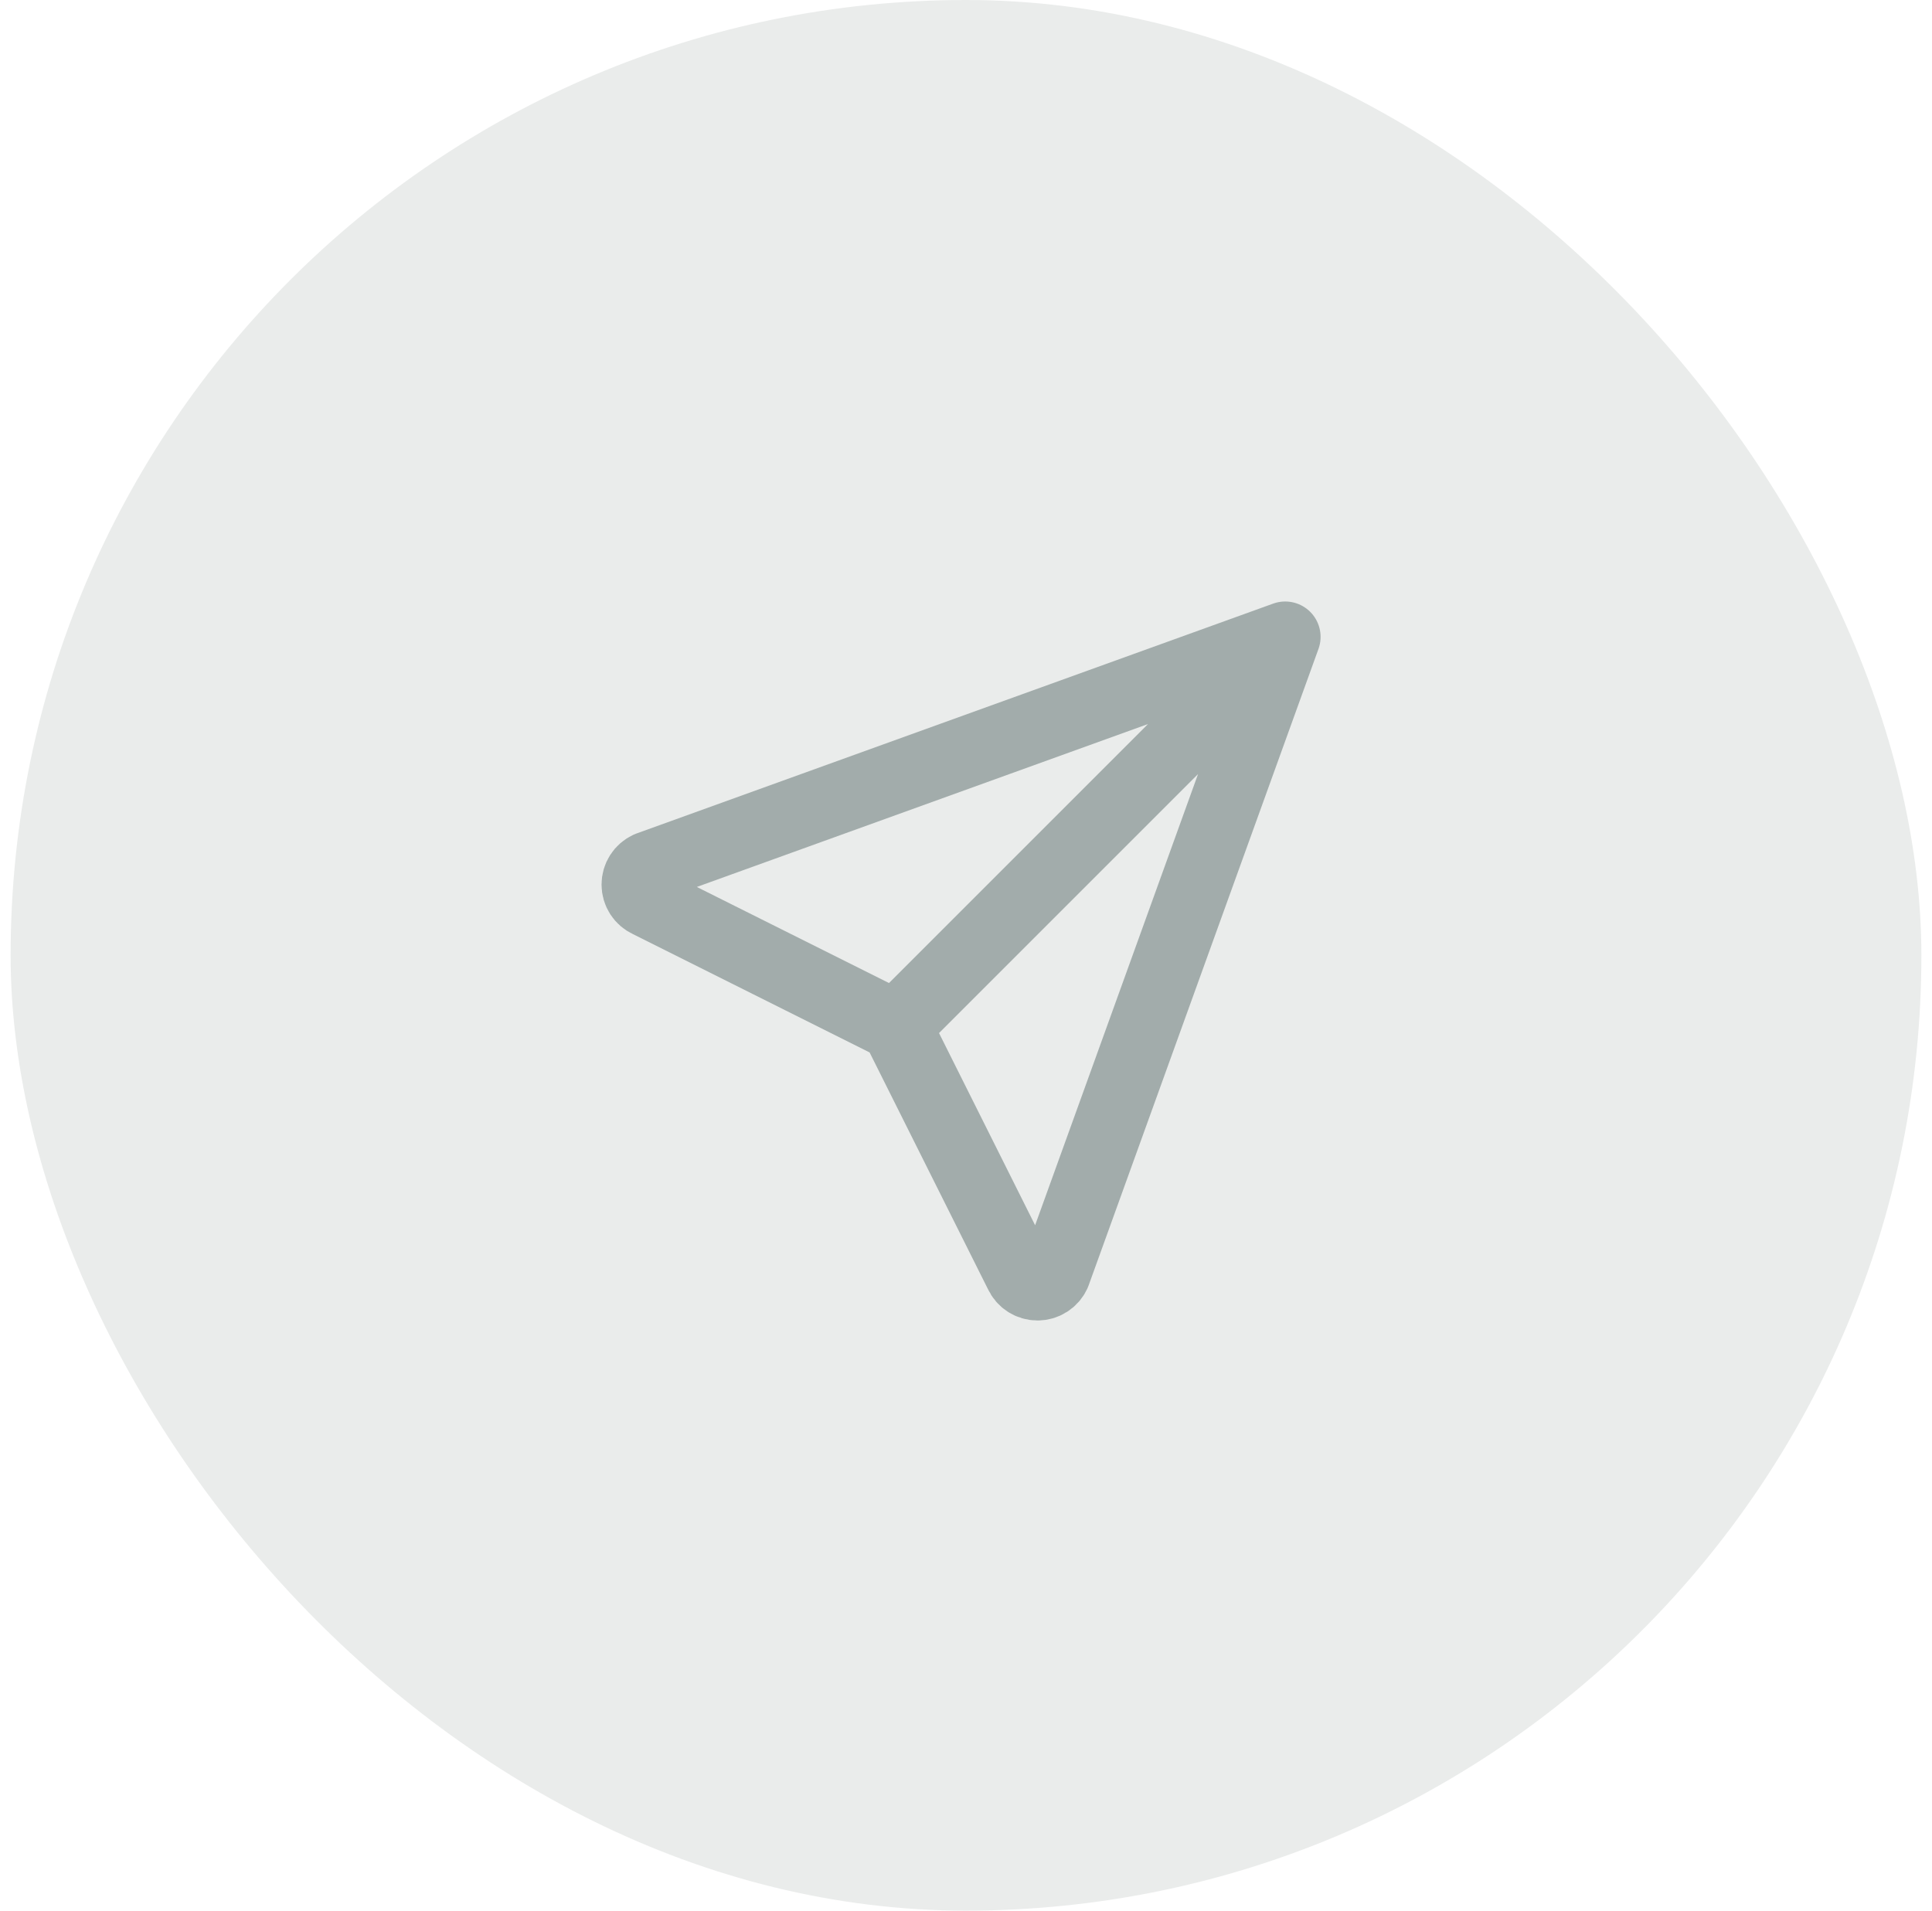<svg width="91" height="90" viewBox="0 0 91 90" fill="none" xmlns="http://www.w3.org/2000/svg">
<g clip-path="url(#clip0_678_8264)">
<path opacity="0.8" d="M45.5 90C70.353 90 90.5 69.853 90.5 45C90.5 20.147 70.353 0 45.5 0C20.647 0 0.5 20.147 0.5 45C0.5 69.853 20.647 90 45.5 90Z" fill="#E4E7E6"/>
<path d="M42.202 48.333L60.535 30M42.202 48.333L48.035 60C48.108 60.16 48.225 60.295 48.373 60.39C48.521 60.484 48.693 60.535 48.868 60.535C49.044 60.535 49.215 60.484 49.363 60.39C49.511 60.295 49.628 60.16 49.702 60L60.535 30M42.202 48.333L30.535 42.5C30.375 42.427 30.24 42.309 30.145 42.162C30.05 42.014 30 41.842 30 41.667C30 41.491 30.05 41.319 30.145 41.172C30.24 41.024 30.375 40.907 30.535 40.833L60.535 30" stroke="#A2ACAB" stroke-width="3.333" stroke-linecap="round" stroke-linejoin="round"/>
</g>
<defs>
<clipPath id="clip0_678_8264">
<rect x="0.5" width="90" height="90" rx="45" fill="white"/>
</clipPath>
</defs>
</svg>
